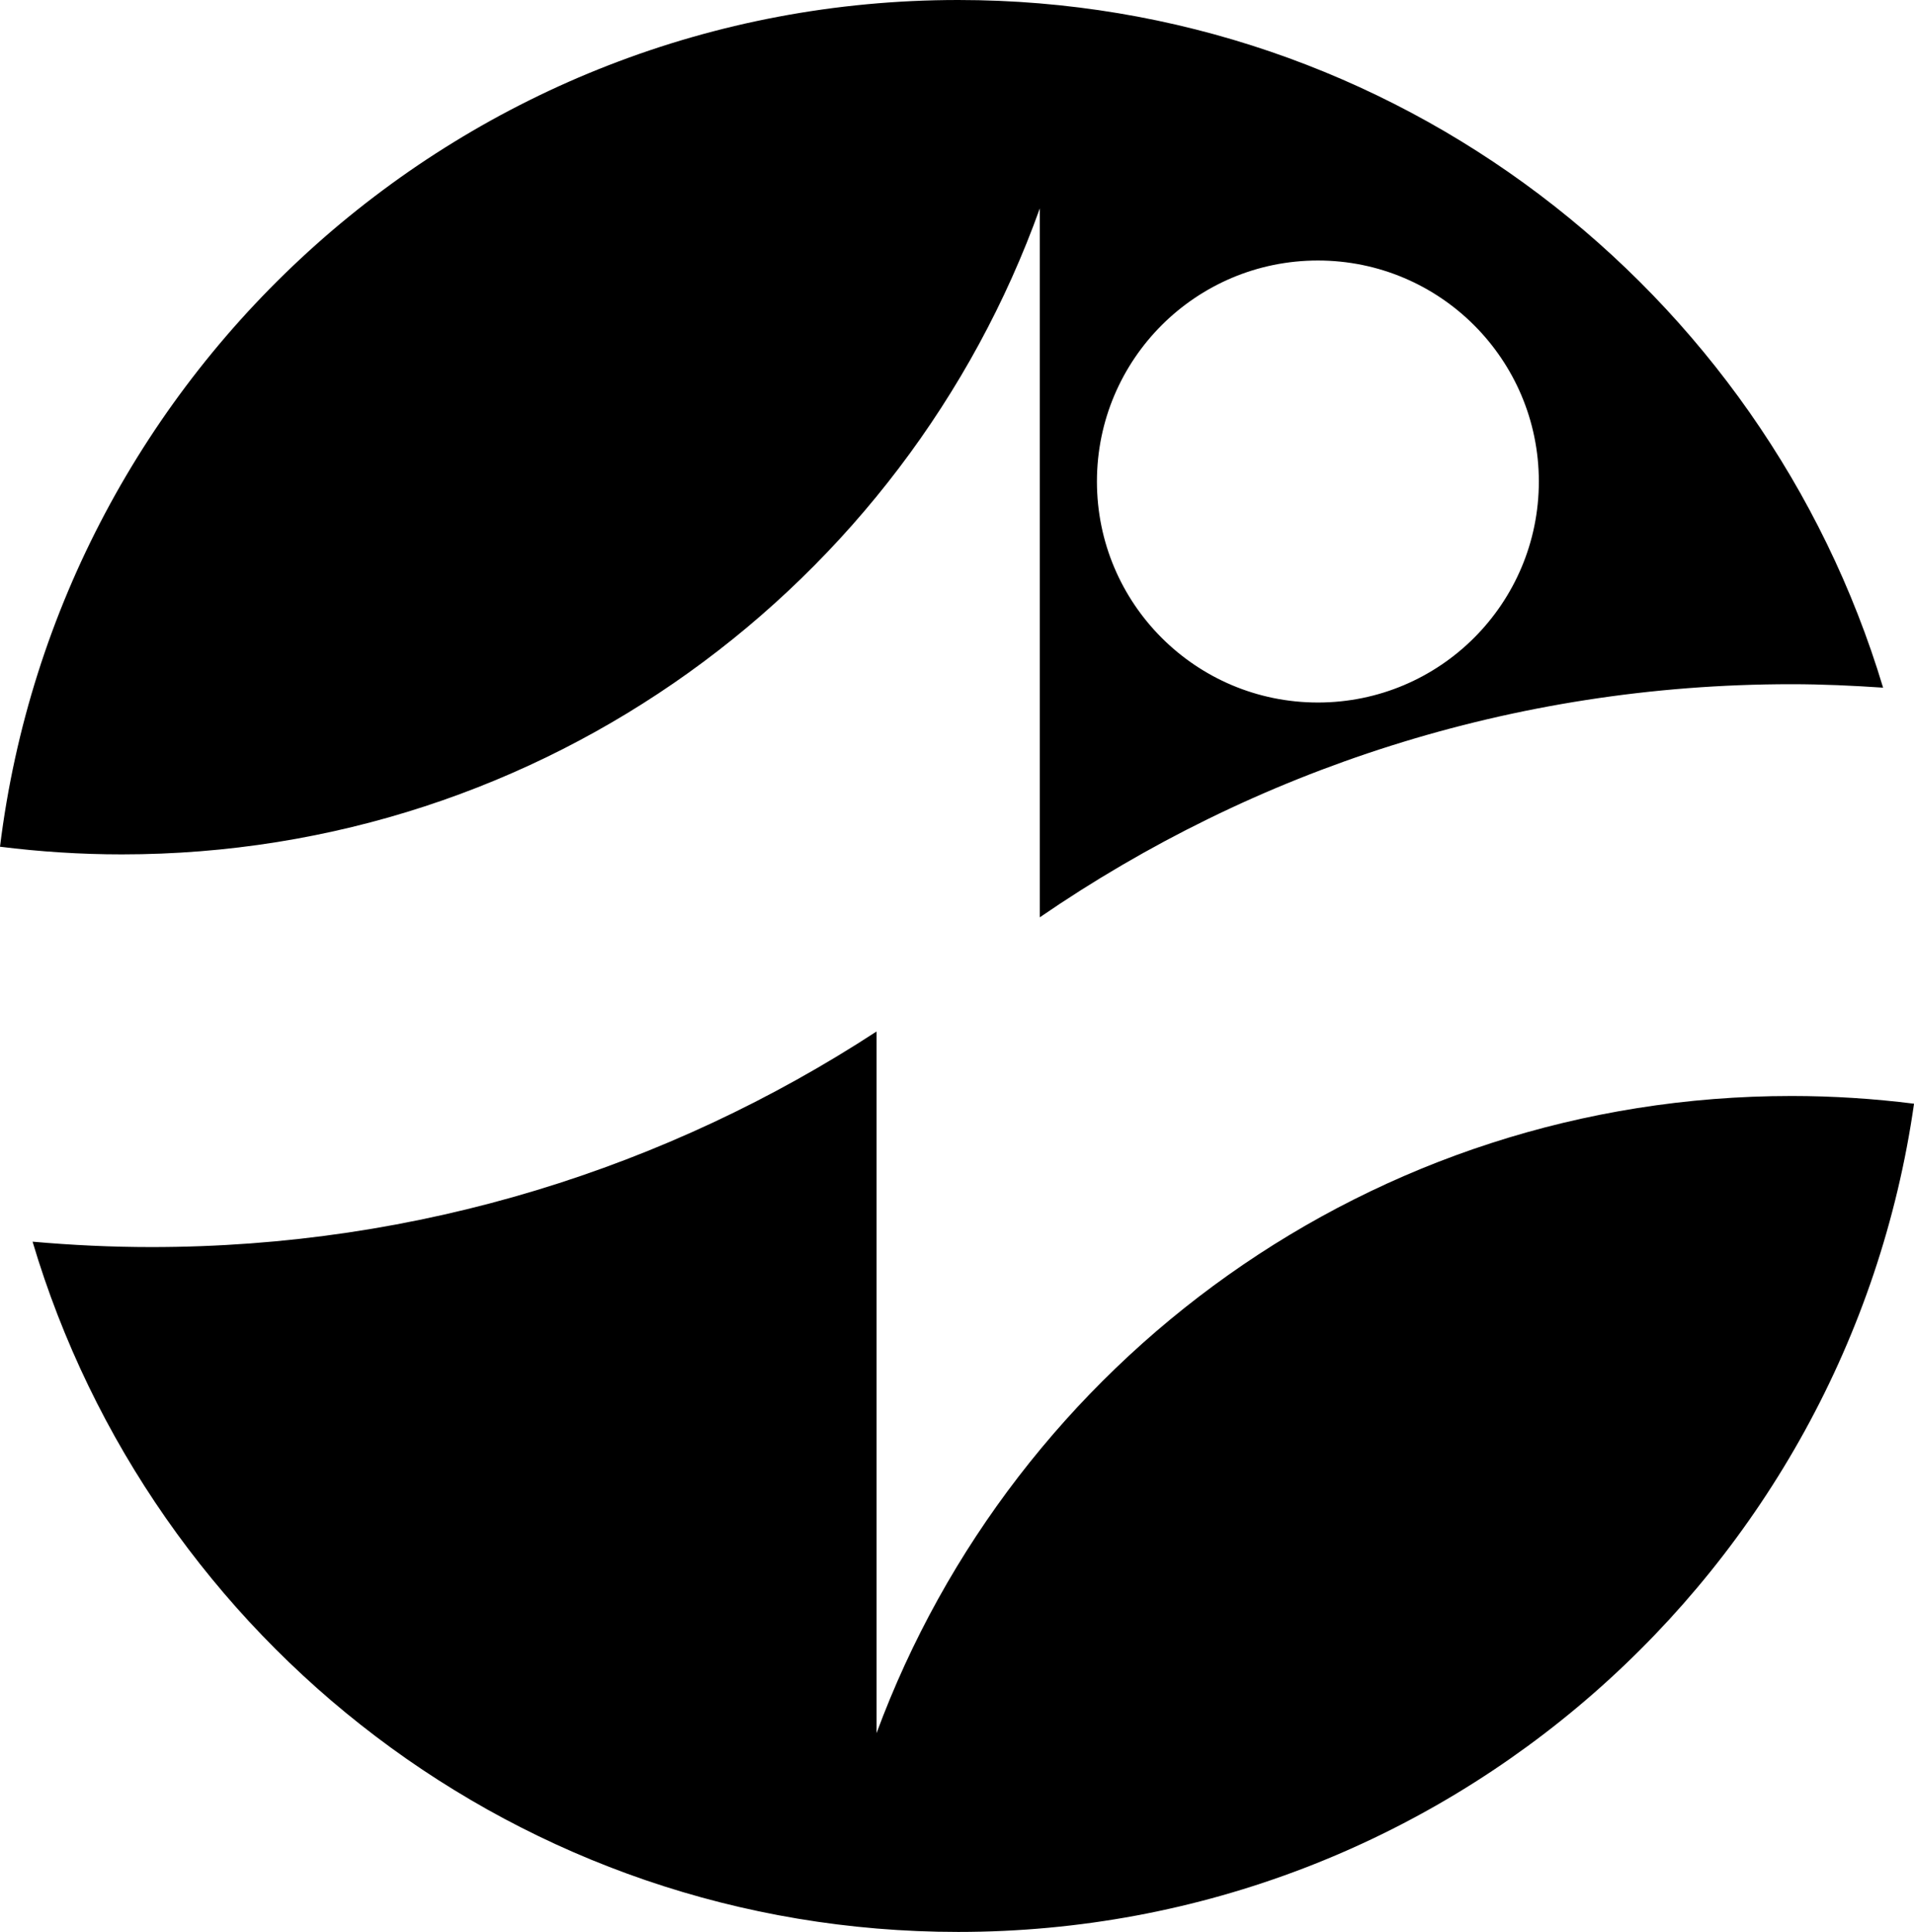 <svg id="Layer_1" data-name="Layer 1" xmlns="http://www.w3.org/2000/svg" viewBox="0 0 607.58 613.15">   <path d="M568.68,347.84c-133.23,0-246.78,84.17-290.43,202.22v-222.69c-66.22,43.22-145.26,68.42-230.22,68.42-12.71,0-25.27-.61-37.69-1.71,37.67,126.67,154.93,219.07,293.83,219.07,154.47,0,282.19-114.26,303.42-262.86-12.75-1.6-25.73-2.45-38.91-2.45Z"></path>   <path d="M330.08,66.14v224.99c67.87-46.63,150.02-73.98,238.6-73.98,9.79,0,19.47,.45,29.09,1.1C559.83,92,442.77,0,304.17,0,147.67,0,18.66,117.28,0,268.73c12.67,1.58,25.56,2.43,38.65,2.43,134.27,0,248.54-85.51,291.43-205.02Zm88.27,16.54c38.73,0,70.14,31.4,70.14,70.14s-31.4,70.14-70.14,70.14-70.14-31.4-70.14-70.14,31.4-70.14,70.14-70.14Z"></path> </svg>